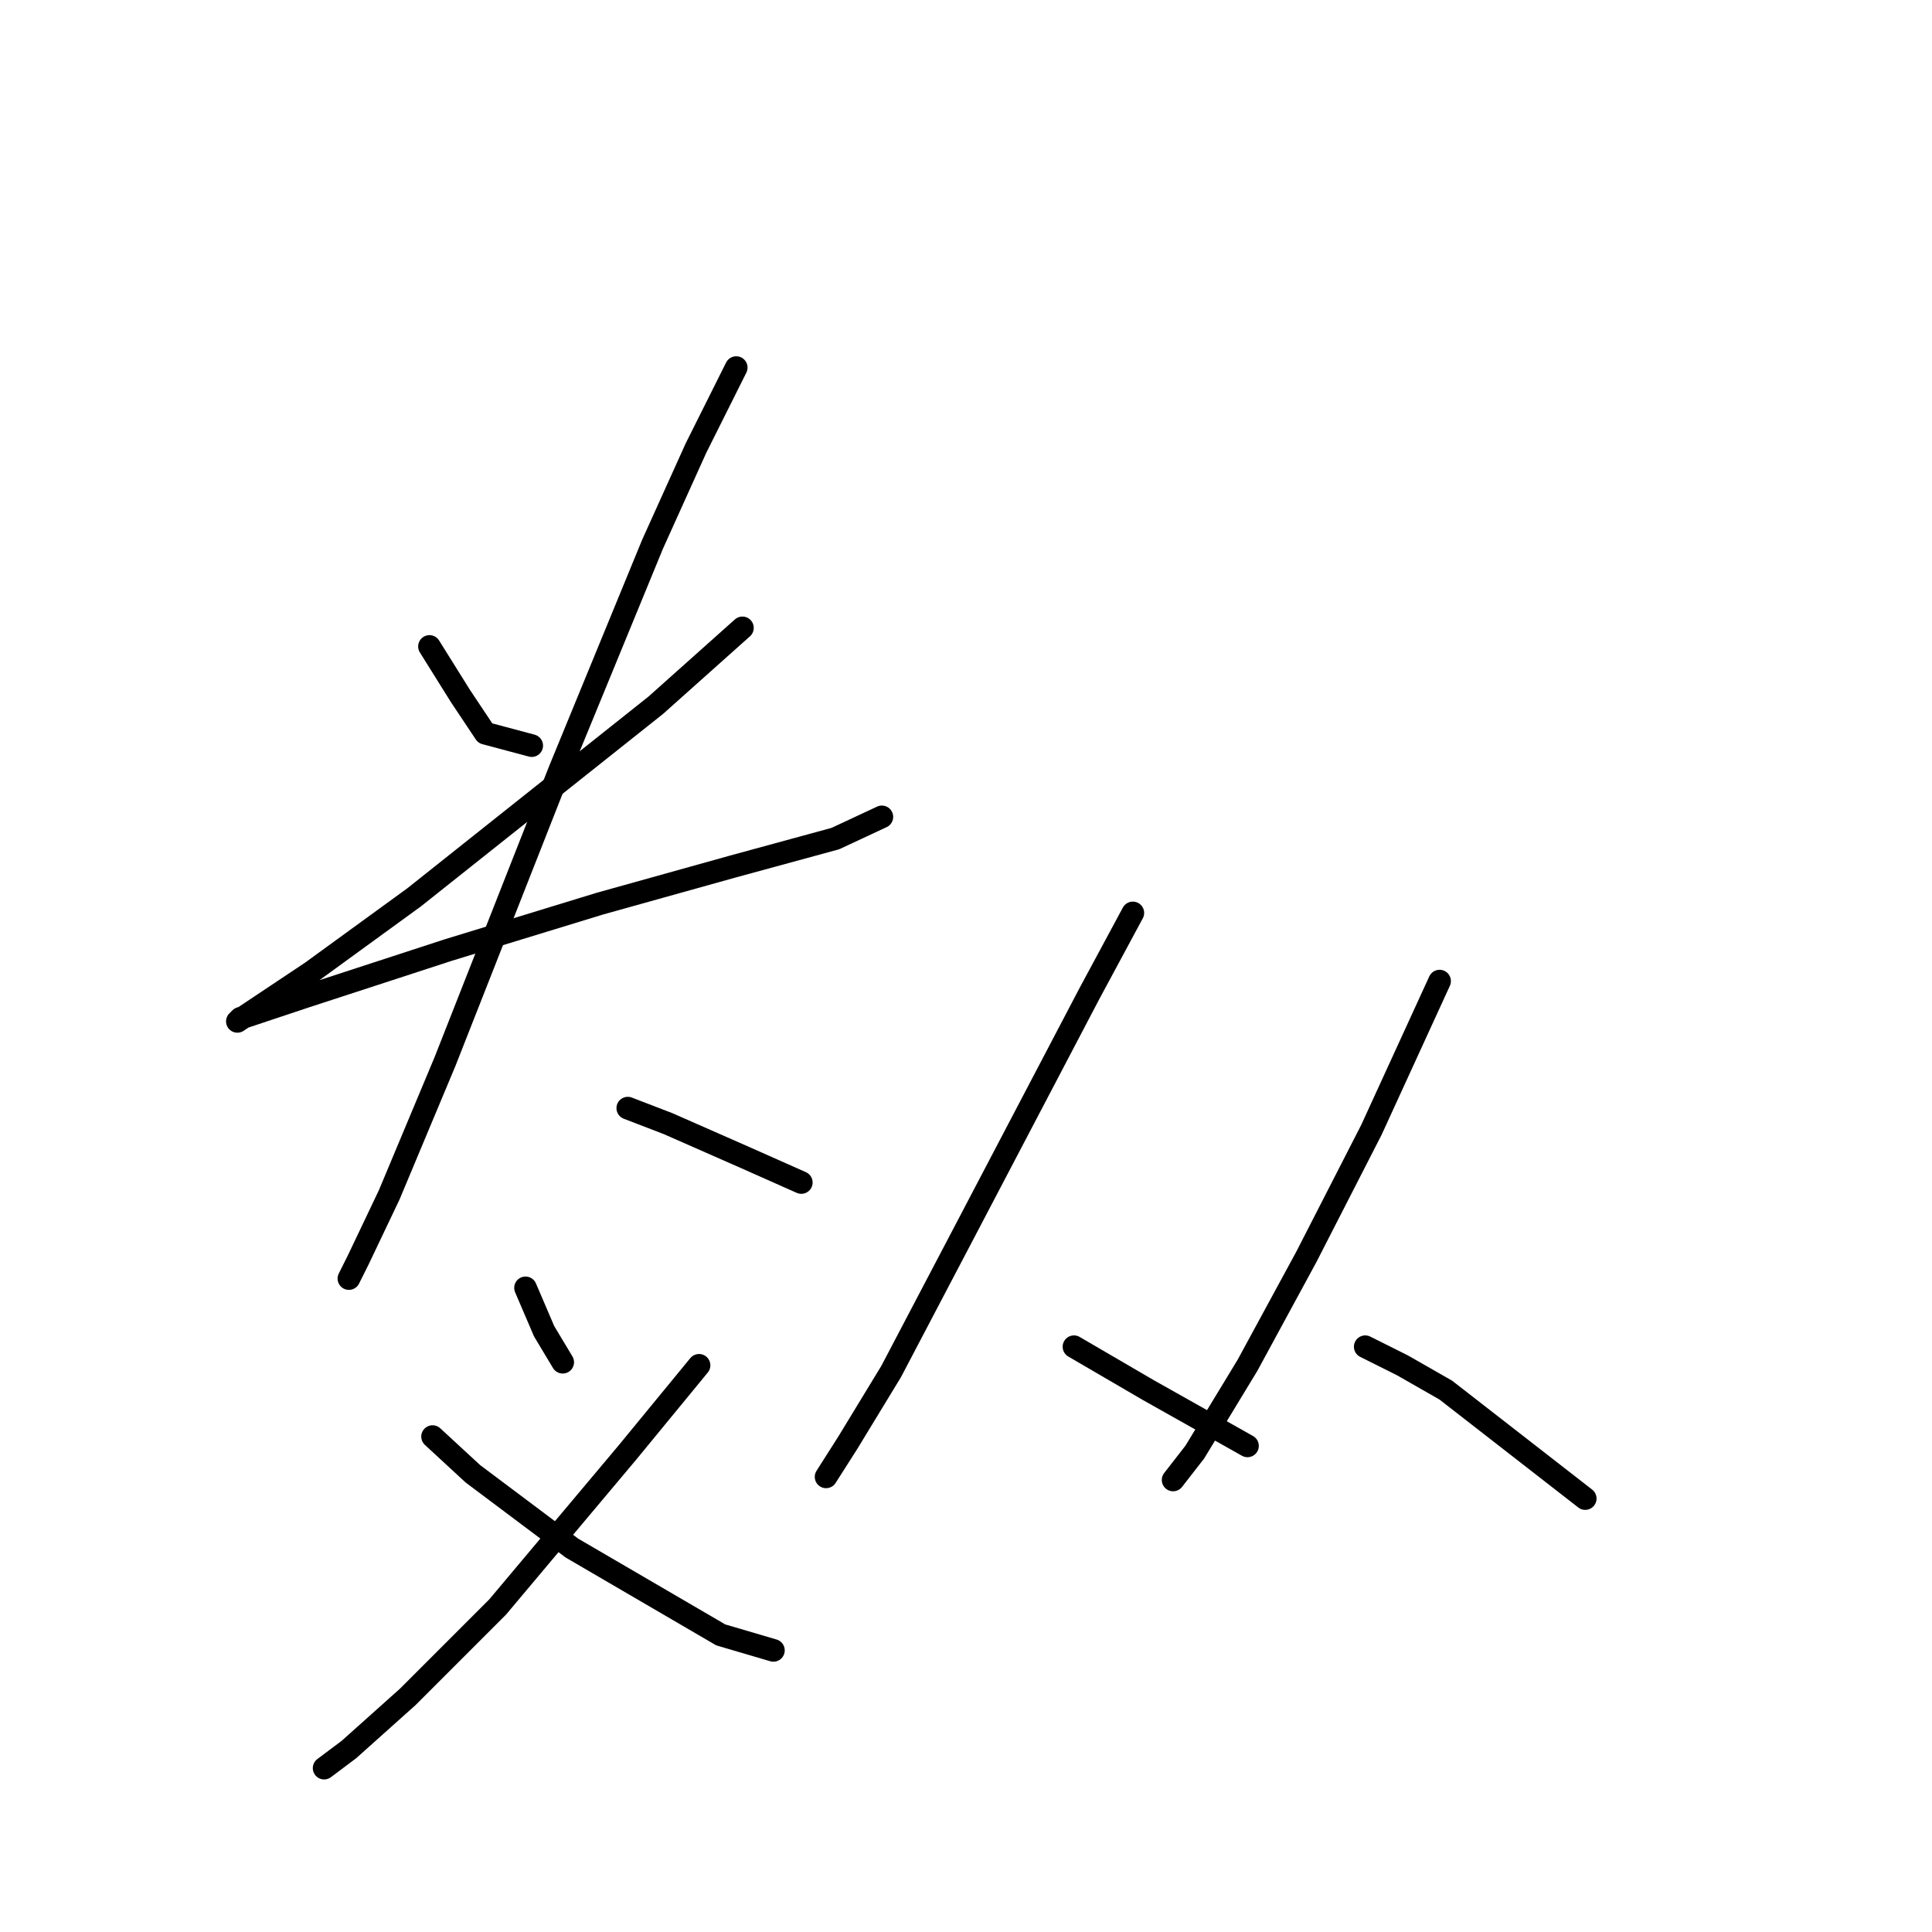 <?xml version="1.0" standalone="no"?>
    <svg width="256" height="256" xmlns="http://www.w3.org/2000/svg" version="1.1">
    <polyline stroke="black" stroke-width="3" stroke-linecap="round" fill="transparent" stroke-linejoin="round" points="56.907 85.659 61.013 92.228 64.297 97.155 70.456 98.798 70.456 98.798 " />
        <polyline stroke="black" stroke-width="3" stroke-linecap="round" fill="transparent" stroke-linejoin="round" points="98.375 83.196 86.879 93.46 54.854 118.916 41.305 128.769 33.915 133.696 31.452 135.338 31.862 134.928 40.484 132.054 59.371 125.895 79.489 119.737 97.143 114.81 110.692 111.115 116.851 108.241 116.851 108.241 " />
        <polyline stroke="black" stroke-width="3" stroke-linecap="round" fill="transparent" stroke-linejoin="round" points="97.554 48.708 92.216 59.383 86.468 72.11 74.151 102.082 58.96 140.676 51.57 158.33 47.464 166.952 46.232 169.416 46.232 169.416 " />
        <polyline stroke="black" stroke-width="3" stroke-linecap="round" fill="transparent" stroke-linejoin="round" points="83.184 146.834 88.521 148.887 98.785 153.403 106.176 156.688 106.176 156.688 " />
        <polyline stroke="black" stroke-width="3" stroke-linecap="round" fill="transparent" stroke-linejoin="round" points="69.635 170.647 70.867 173.521 72.098 176.395 74.562 180.501 74.562 180.501 " />
        <polyline stroke="black" stroke-width="3" stroke-linecap="round" fill="transparent" stroke-linejoin="round" points="92.627 180.912 83.184 192.408 65.94 212.936 54.033 224.843 46.232 231.823 42.948 234.286 42.948 234.286 " />
        <polyline stroke="black" stroke-width="3" stroke-linecap="round" fill="transparent" stroke-linejoin="round" points="57.318 190.355 62.655 195.282 75.793 205.135 95.501 216.631 102.481 218.684 102.481 218.684 " />
        <polyline stroke="black" stroke-width="3" stroke-linecap="round" fill="transparent" stroke-linejoin="round" points="150.107 120.968 144.359 131.643 126.704 165.31 118.082 181.733 112.334 191.176 109.46 195.692 109.46 195.692 " />
        <polyline stroke="black" stroke-width="3" stroke-linecap="round" fill="transparent" stroke-linejoin="round" points="142.306 178.448 147.233 181.322 152.16 184.196 165.298 191.587 165.298 191.587 " />
        <polyline stroke="black" stroke-width="3" stroke-linecap="round" fill="transparent" stroke-linejoin="round" points="190.753 130.001 181.721 149.708 173.099 166.542 165.298 180.912 158.318 192.408 155.444 196.103 155.444 196.103 " />
        <polyline stroke="black" stroke-width="3" stroke-linecap="round" fill="transparent" stroke-linejoin="round" points="180.9 178.448 185.826 180.912 191.574 184.196 210.05 198.566 210.05 198.566 " />
        </svg>